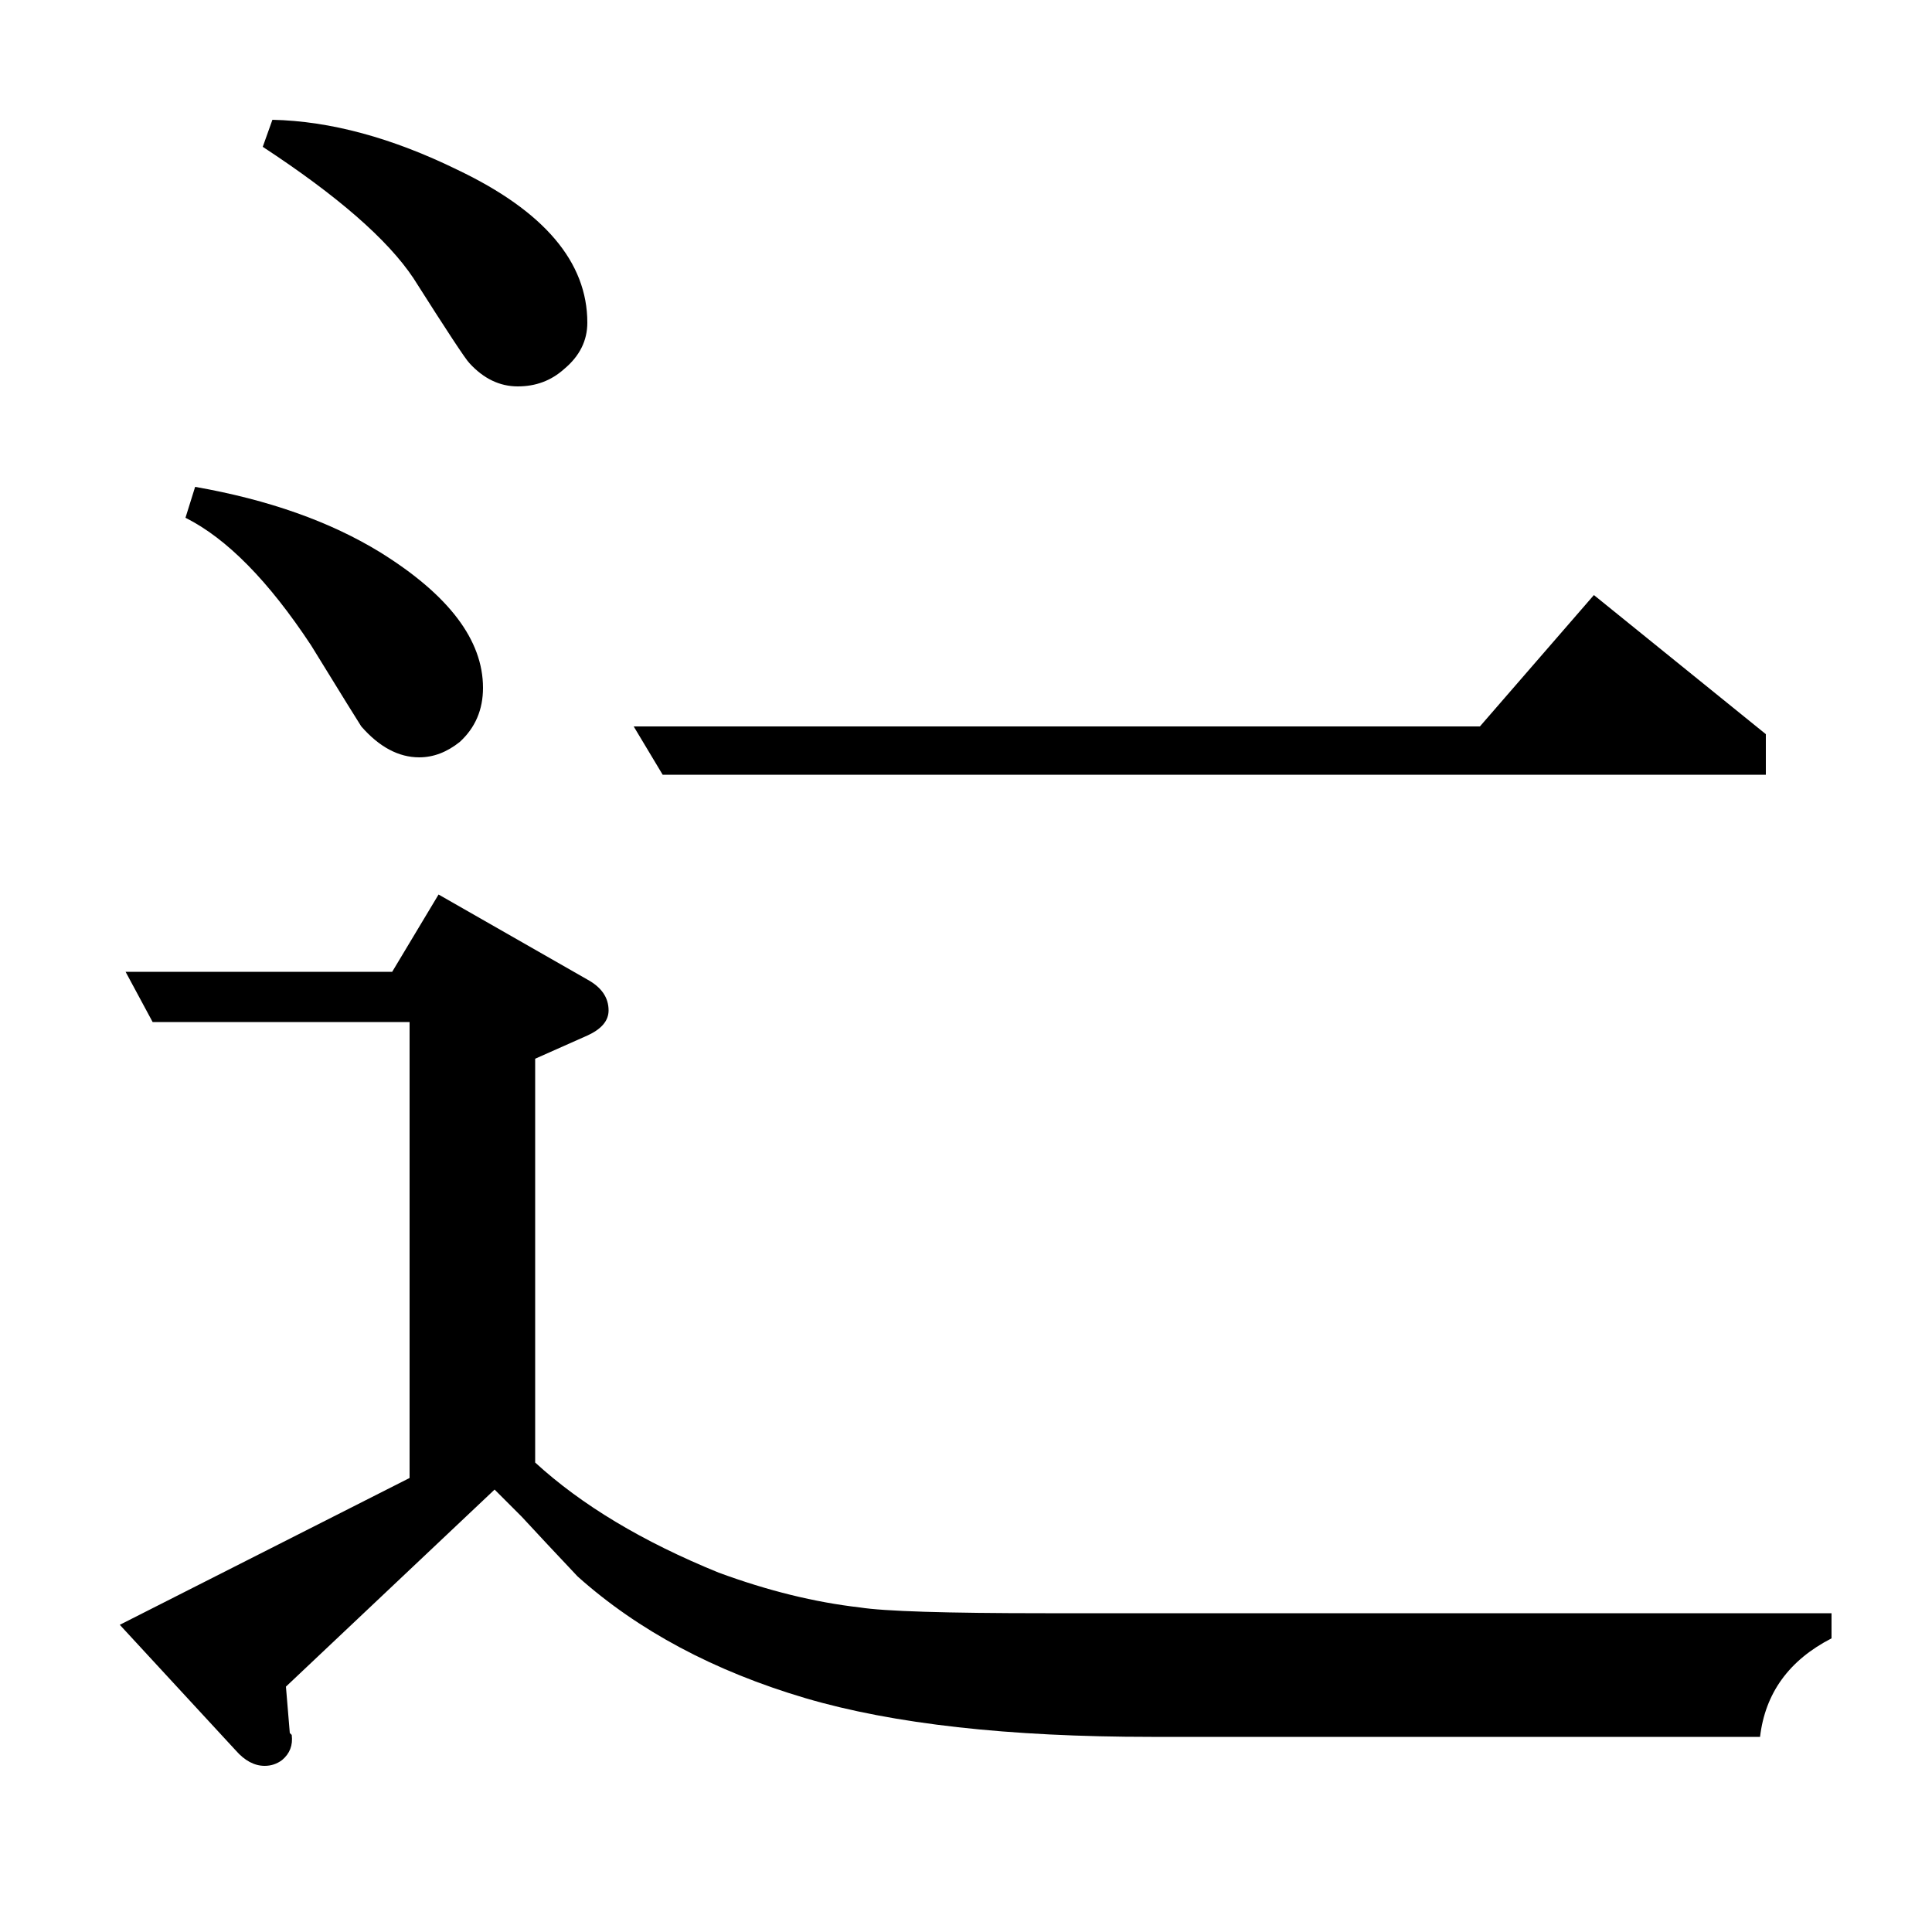 <?xml version="1.0" standalone="no"?>
<!DOCTYPE svg PUBLIC "-//W3C//DTD SVG 1.1//EN" "http://www.w3.org/Graphics/SVG/1.1/DTD/svg11.dtd" >
<svg xmlns="http://www.w3.org/2000/svg" xmlns:xlink="http://www.w3.org/1999/xlink" version="1.1" viewBox="0 -120 1000 1000">
  <g transform="matrix(1 0 0 -1 0 880)">
   <path fill="currentColor"
d="M148 127l2 -24l1 -1q1 -8 -5 -13q-4 -3 -9 -3q-8 0 -15 8l-60 65l150 76v236h-133l-14 26h138l24 40l77 -44q11 -6 11 -16q0 -8 -11 -13l-27 -12v-209q36 -33 95 -57q38 -14 73 -18q19 -3 96 -3h407v-13q-33 -17 -37 -51h-315q-111 0 -179 20q-71 21 -118 63
q-17 18 -29 31l-14 14zM101 748q57 -10 96 -34q53 -33 53 -70q0 -17 -12 -28q-10 -8 -21 -8q-16 0 -30 16q-2 3 -26 42q-33 50 -65 66zM141 938q45 -1 96 -26q67 -32 67 -79q0 -14 -12 -24q-10 -9 -24 -9t-25 12q-3 3 -29 44q-20 30 -78 68zM343 599l-15 25h438l59 68
l89 -72v-21h-571z" />
  </g>

</svg>
